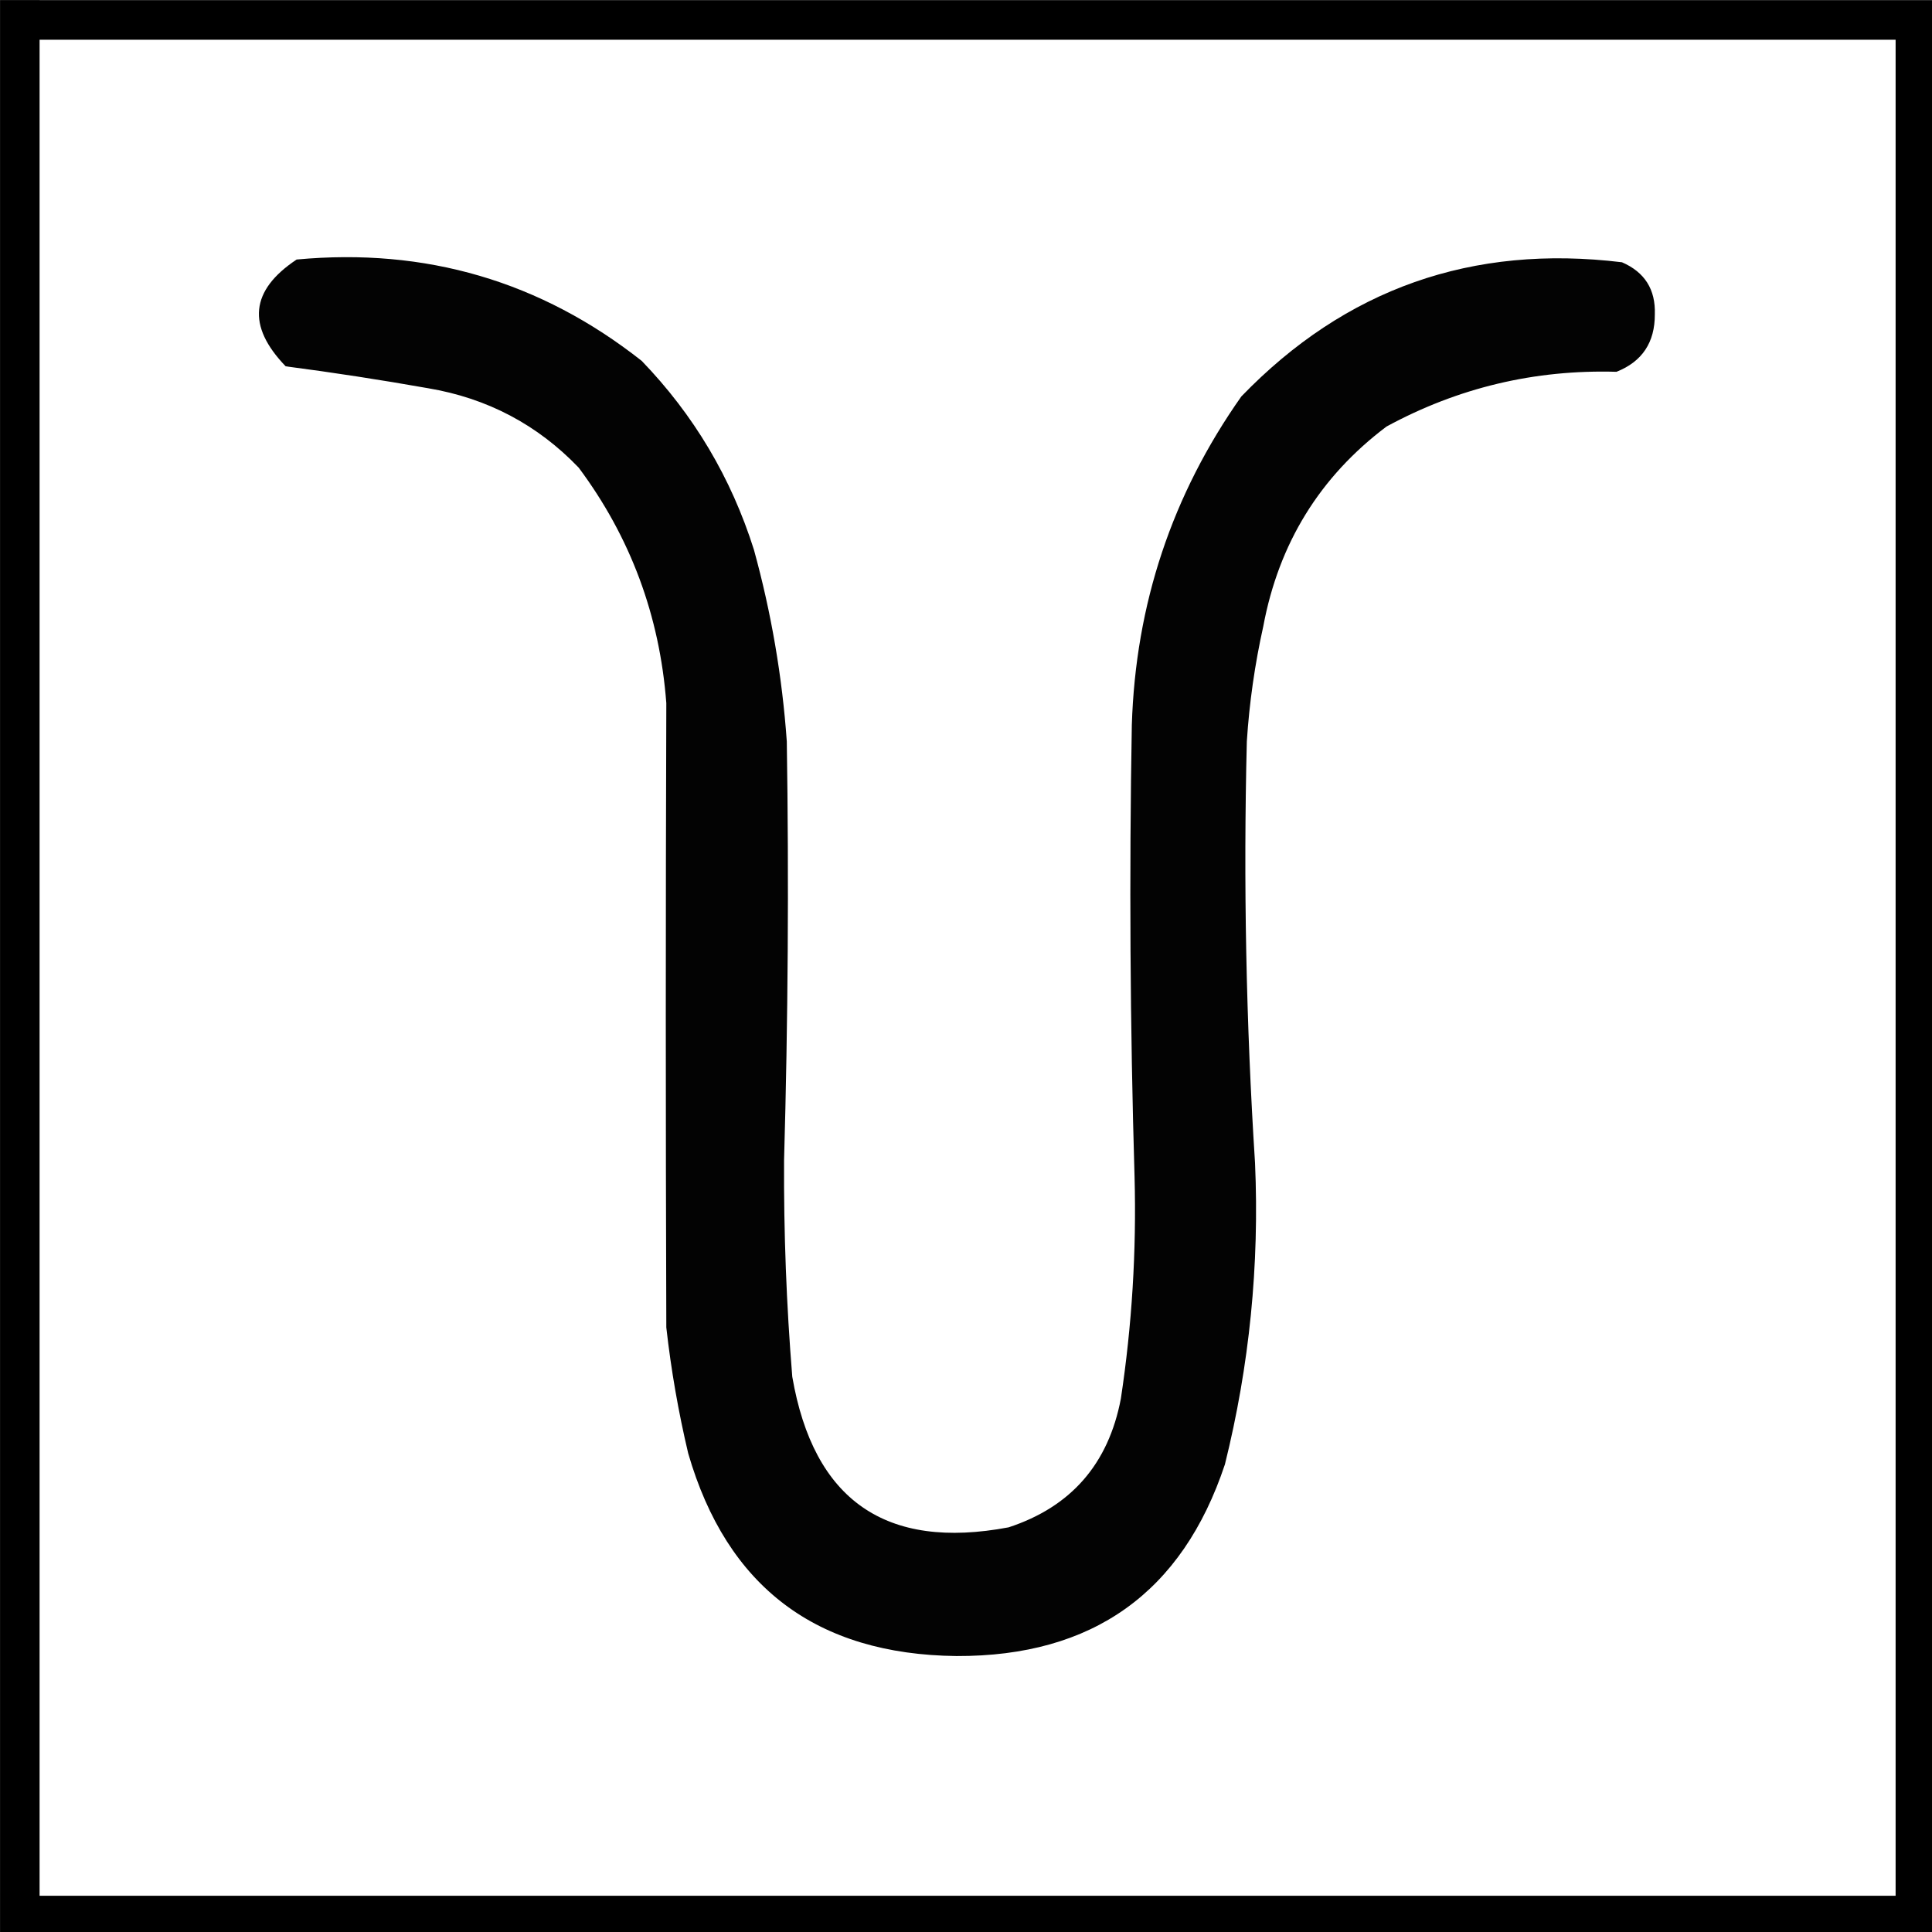 <?xml version="1.0" encoding="UTF-8" standalone="no"?>
<svg
   xmlns:dc="http://purl.org/dc/elements/1.1/"
   xmlns:cc="http://creativecommons.org/ns#"
   xmlns:rdf="http://www.w3.org/1999/02/22-rdf-syntax-ns#"
   xmlns:svg="http://www.w3.org/2000/svg"
   xmlns="http://www.w3.org/2000/svg"
   xmlns:sodipodi="http://sodipodi.sourceforge.net/DTD/sodipodi-0.dtd"
   xmlns:inkscape="http://www.inkscape.org/namespaces/inkscape"
   width="12.7mm"
   height="12.701mm"
   viewBox="0 0 12.7 12.701"
   version="1.1"
   id="svg38"
   inkscape:version="1.0.2-2 (e86c870879, 2021-01-15)"
   sodipodi:docname="deep_control.svg">
  <rect x="0" y="0" width="12.7" height="12.701" fill="#808080" stroke="none"/>
  <defs
     id="defs32" />
  <sodipodi:namedview
     id="base"
     pagecolor="#4f4f4f"
     bordercolor="#666666"
     borderopacity="1.0"
     inkscape:pageopacity="0"
     inkscape:pageshadow="2"
     inkscape:zoom="3.959798"
     inkscape:cx="22.599856"
     inkscape:cy="22.018621"
     inkscape:document-units="mm"
     inkscape:current-layer="layer1"
     inkscape:document-rotation="0"
     showgrid="false"
     inkscape:pagecheckerboard="false"
     fit-margin-top="0"
     fit-margin-left="0"
     fit-margin-right="0"
     fit-margin-bottom="0"
     inkscape:showpageshadow="false"
     inkscape:window-width="1278"
     inkscape:window-height="1018"
     inkscape:window-x="-7"
     inkscape:window-y="0"
     inkscape:window-maximized="0" />
  <g
     inkscape:label="Layer 1"
     inkscape:groupmode="layer"
     id="layer1"
     transform="translate(-282.424,-82.852)">
    <g
       id="g30"
       transform="matrix(0.265,0,0,0.265,282.292,82.721)"
       style="clip-rule:evenodd;fill-rule:evenodd;image-rendering:optimizeQuality;shape-rendering:geometricPrecision;text-rendering:geometricPrecision">
      <g
         id="g25">
        <rect
           style="fill:#ffffff;stroke-width:0.98"
           id="rect14"
           width="47.02"
           height="47.02"
           x="0.99"
           y="0.99" />
      </g>
      <path
         style="fill:none;stroke:#000000;stroke-width:0.98px;stroke-linecap:butt;stroke-linejoin:miter;stroke-opacity:1"
         d="M 0.99,0.99 H 48.01 V 48.01 H 0.99 V 0.497"
         id="path16"
         sodipodi:nodetypes="ccccc" />
    </g>
    <g
       id="g12"
       style="clip-rule:evenodd;fill-rule:evenodd;image-rendering:optimizeQuality;shape-rendering:geometricPrecision;text-rendering:geometricPrecision"
       transform="matrix(0.041,0,0,0.041,280.502,82.636)" />
    <g
       id="g8"
       style="clip-rule:evenodd;fill-rule:evenodd;image-rendering:optimizeQuality;shape-rendering:geometricPrecision;text-rendering:geometricPrecision"
       transform="matrix(0.036,0,0,0.036,282.592,82.812)">
      <path
         style="opacity:1"
         fill="#030303"
         d="m 49.5,48.5 c 23.57,-2.195 44.57,3.971 63,18.5 9.518,9.863 16.351,21.363 20.5,34.5 3.16,11.467 5.16,23.134 6,35 0.391,25.501 0.225,51.001 -0.5,76.5 -0.068,13.196 0.432,26.362 1.5,39.5 3.889,22.562 17.056,31.729 39.5,27.5 11.395,-3.736 18.229,-11.569 20.5,-23.5 2.025,-13.409 2.859,-26.909 2.5,-40.5 -0.815,-27.498 -0.981,-54.998 -0.5,-82.5 0.688,-22.066 7.355,-42.066 20,-60 18.994,-19.667 42.161,-27.833 69.5,-24.5 4.151,1.8 6.151,4.967 6,9.5 0.019,5.143 -2.314,8.643 -7,10.5 -14.929,-0.434 -28.929,2.899 -42,10 -12.177,9.17 -19.677,21.337 -22.5,36.5 -1.543,6.922 -2.543,13.922 -3,21 -0.639,25.693 -0.139,51.36 1.5,77 0.813,18.626 -1.02,36.959 -5.5,55 -7.79,23.412 -24.124,35.079 -49,35 -25.599,-0.286 -41.932,-12.619 -49,-37 -1.798,-7.583 -3.131,-15.25 -4,-23 -0.127,-38.001 -0.127,-76.001 0,-114 -1.209,-15.97 -6.542,-30.303 -16,-43 C 93.474,78.653 84.307,73.819 73.5,72 64.822,70.464 56.155,69.13 47.5,68 40.372,60.62 41.038,54.12 49.5,48.5 Z"
         id="path6" />
    </g>
  </g>
</svg>
